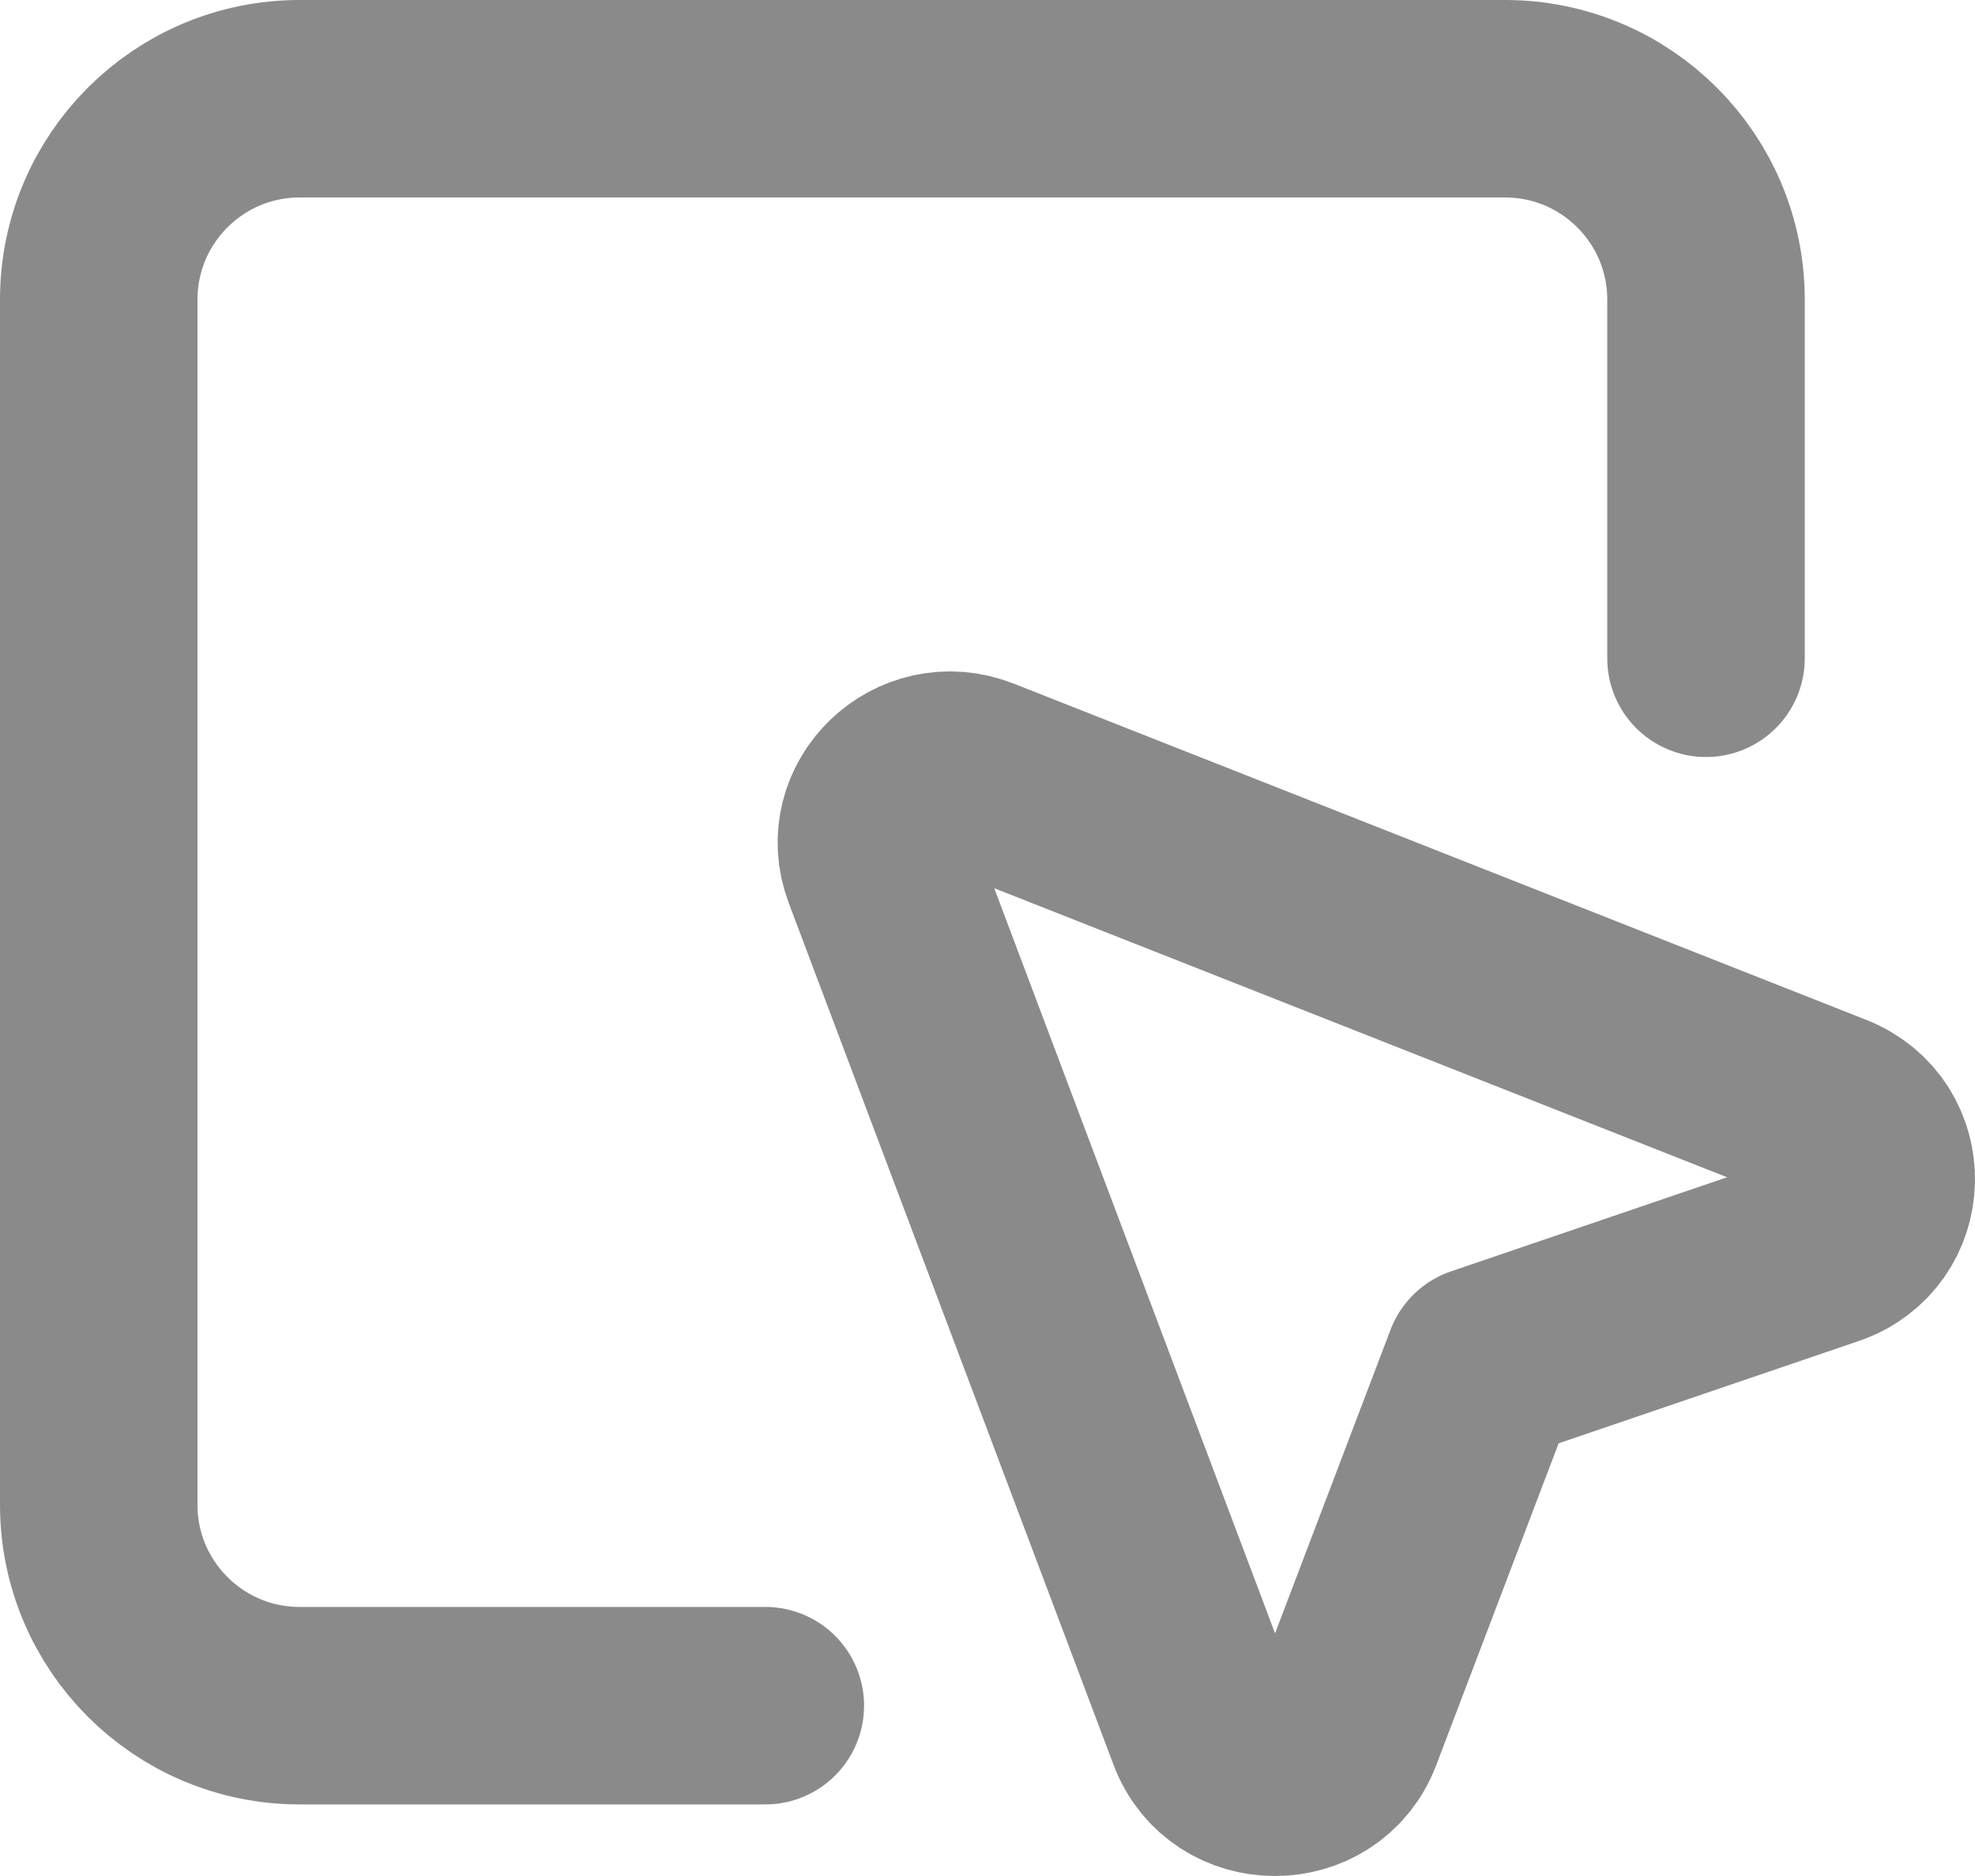 <svg width="20" height="19" viewBox="0 0 20 19" fill="none" xmlns="http://www.w3.org/2000/svg">
<path d="M7.75 17.275H3.034C1.911 17.275 1 16.364 1 15.241V3.034C1 1.911 1.911 1 3.034 1H15.241C16.365 1 17.276 1.911 17.276 3.034V6.667M15.016 13.823L18.498 12.636C19.151 12.414 19.172 11.512 18.531 11.259L9.899 7.854C9.299 7.618 8.698 8.195 8.923 8.793L12.212 17.521C12.452 18.159 13.367 18.16 13.609 17.523L15.016 13.823Z" stroke="#8A8A8A" stroke-width="2" stroke-linecap="round" stroke-linejoin="round"/>
</svg>
